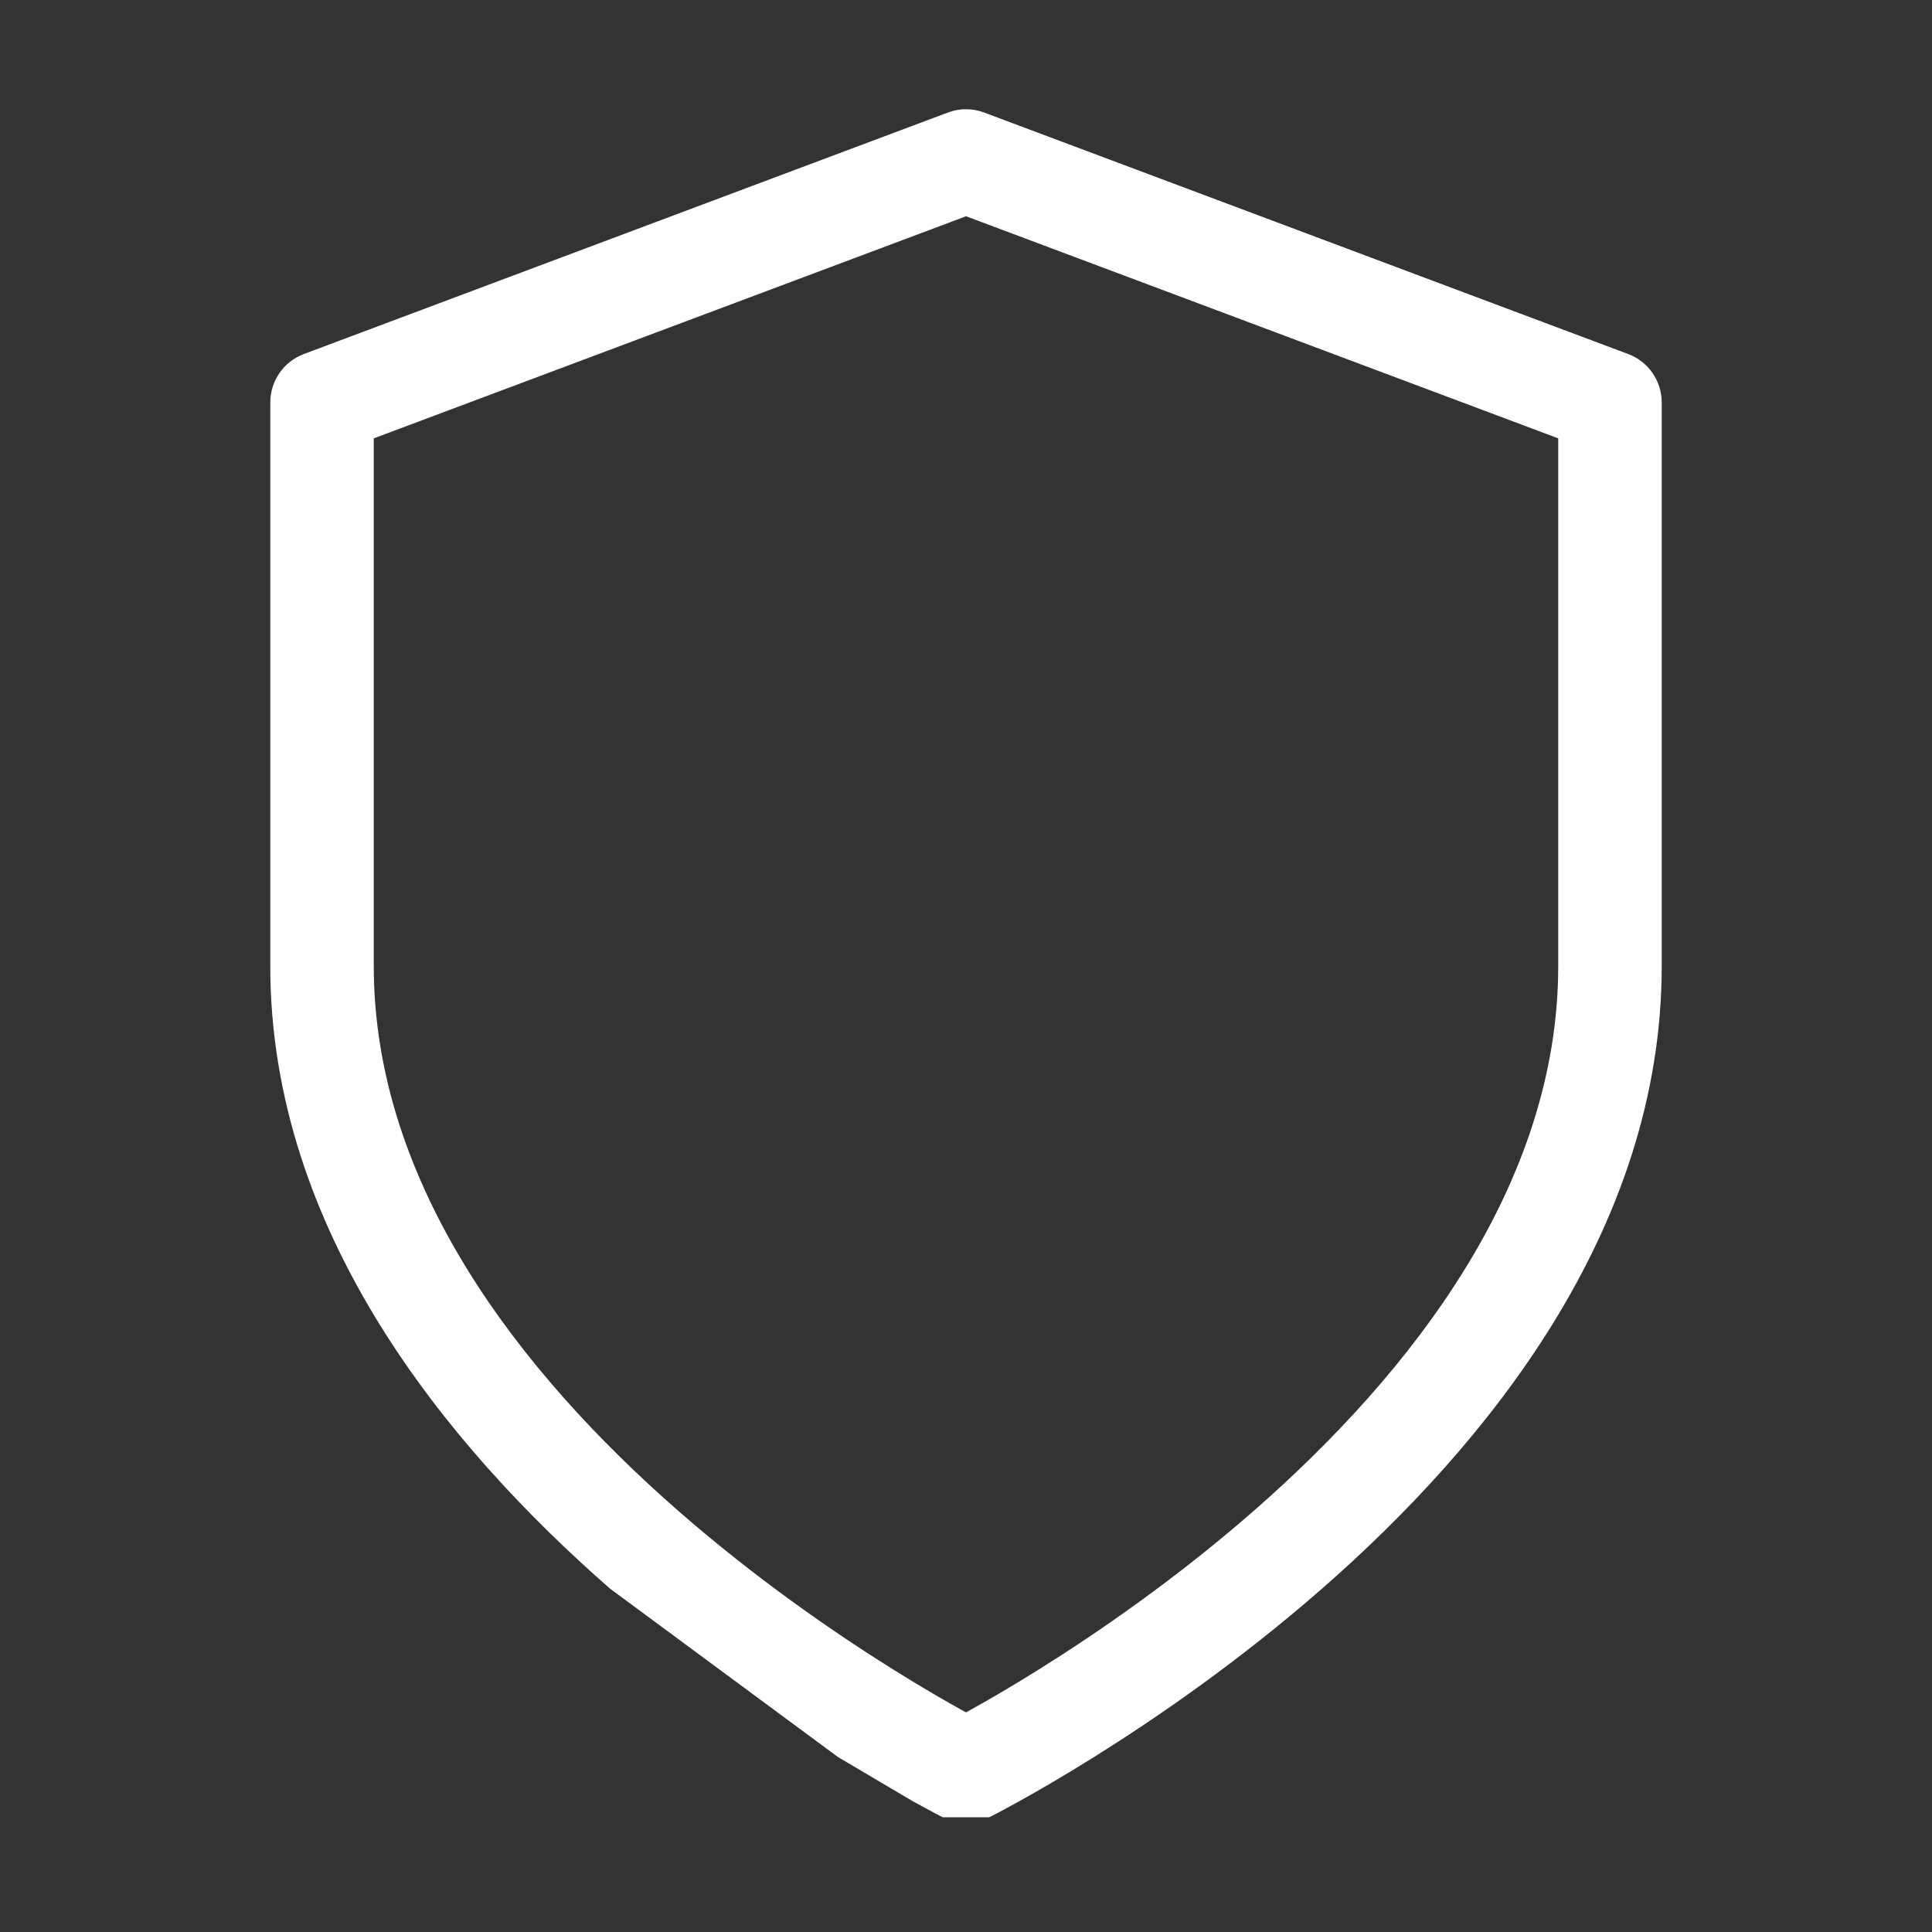 <svg width="28" height="28" viewBox="0 0 28 28" fill="none" xmlns="http://www.w3.org/2000/svg">
<rect x="0" y="0" width="28" height="28" fill="#333333" stroke="none"/>
<path d="M14.263 1.631C14.094 1.567 13.906 1.567 13.737 1.631L4.403 5.131C4.111 5.241 3.917 5.521 3.917 5.833V14C3.917 17.835 6.461 20.942 8.84 23.023L12.144 25.464L13.236 26.109L13.547 26.277L13.631 26.321L13.654 26.332L13.661 26.336L13.664 26.337L14.335 26.337L14.337 26.337L14.339 26.336L14.346 26.332L14.369 26.321C14.389 26.31 14.417 26.296 14.454 26.277C14.527 26.238 14.632 26.182 14.764 26.109C15.03 25.962 15.406 25.745 15.856 25.464C16.755 24.902 17.956 24.077 19.161 23.023C21.539 20.942 24.083 17.835 24.083 14V5.833C24.083 5.521 23.89 5.241 23.597 5.131L14.263 1.631ZM15.061 24.192C14.768 24.375 14.509 24.529 14.296 24.651C14.2 24.706 14.114 24.754 14.038 24.796L14 24.817L13.962 24.796C13.717 24.661 13.364 24.458 12.939 24.192C12.088 23.66 10.956 22.881 9.827 21.894C7.539 19.892 5.417 17.165 5.417 14V6.353L13.775 3.219L14 3.134L22.583 6.353V14C22.583 17.165 20.461 19.892 18.173 21.894C17.044 22.881 15.912 23.66 15.061 24.192Z" fill="white"/>
</svg>
